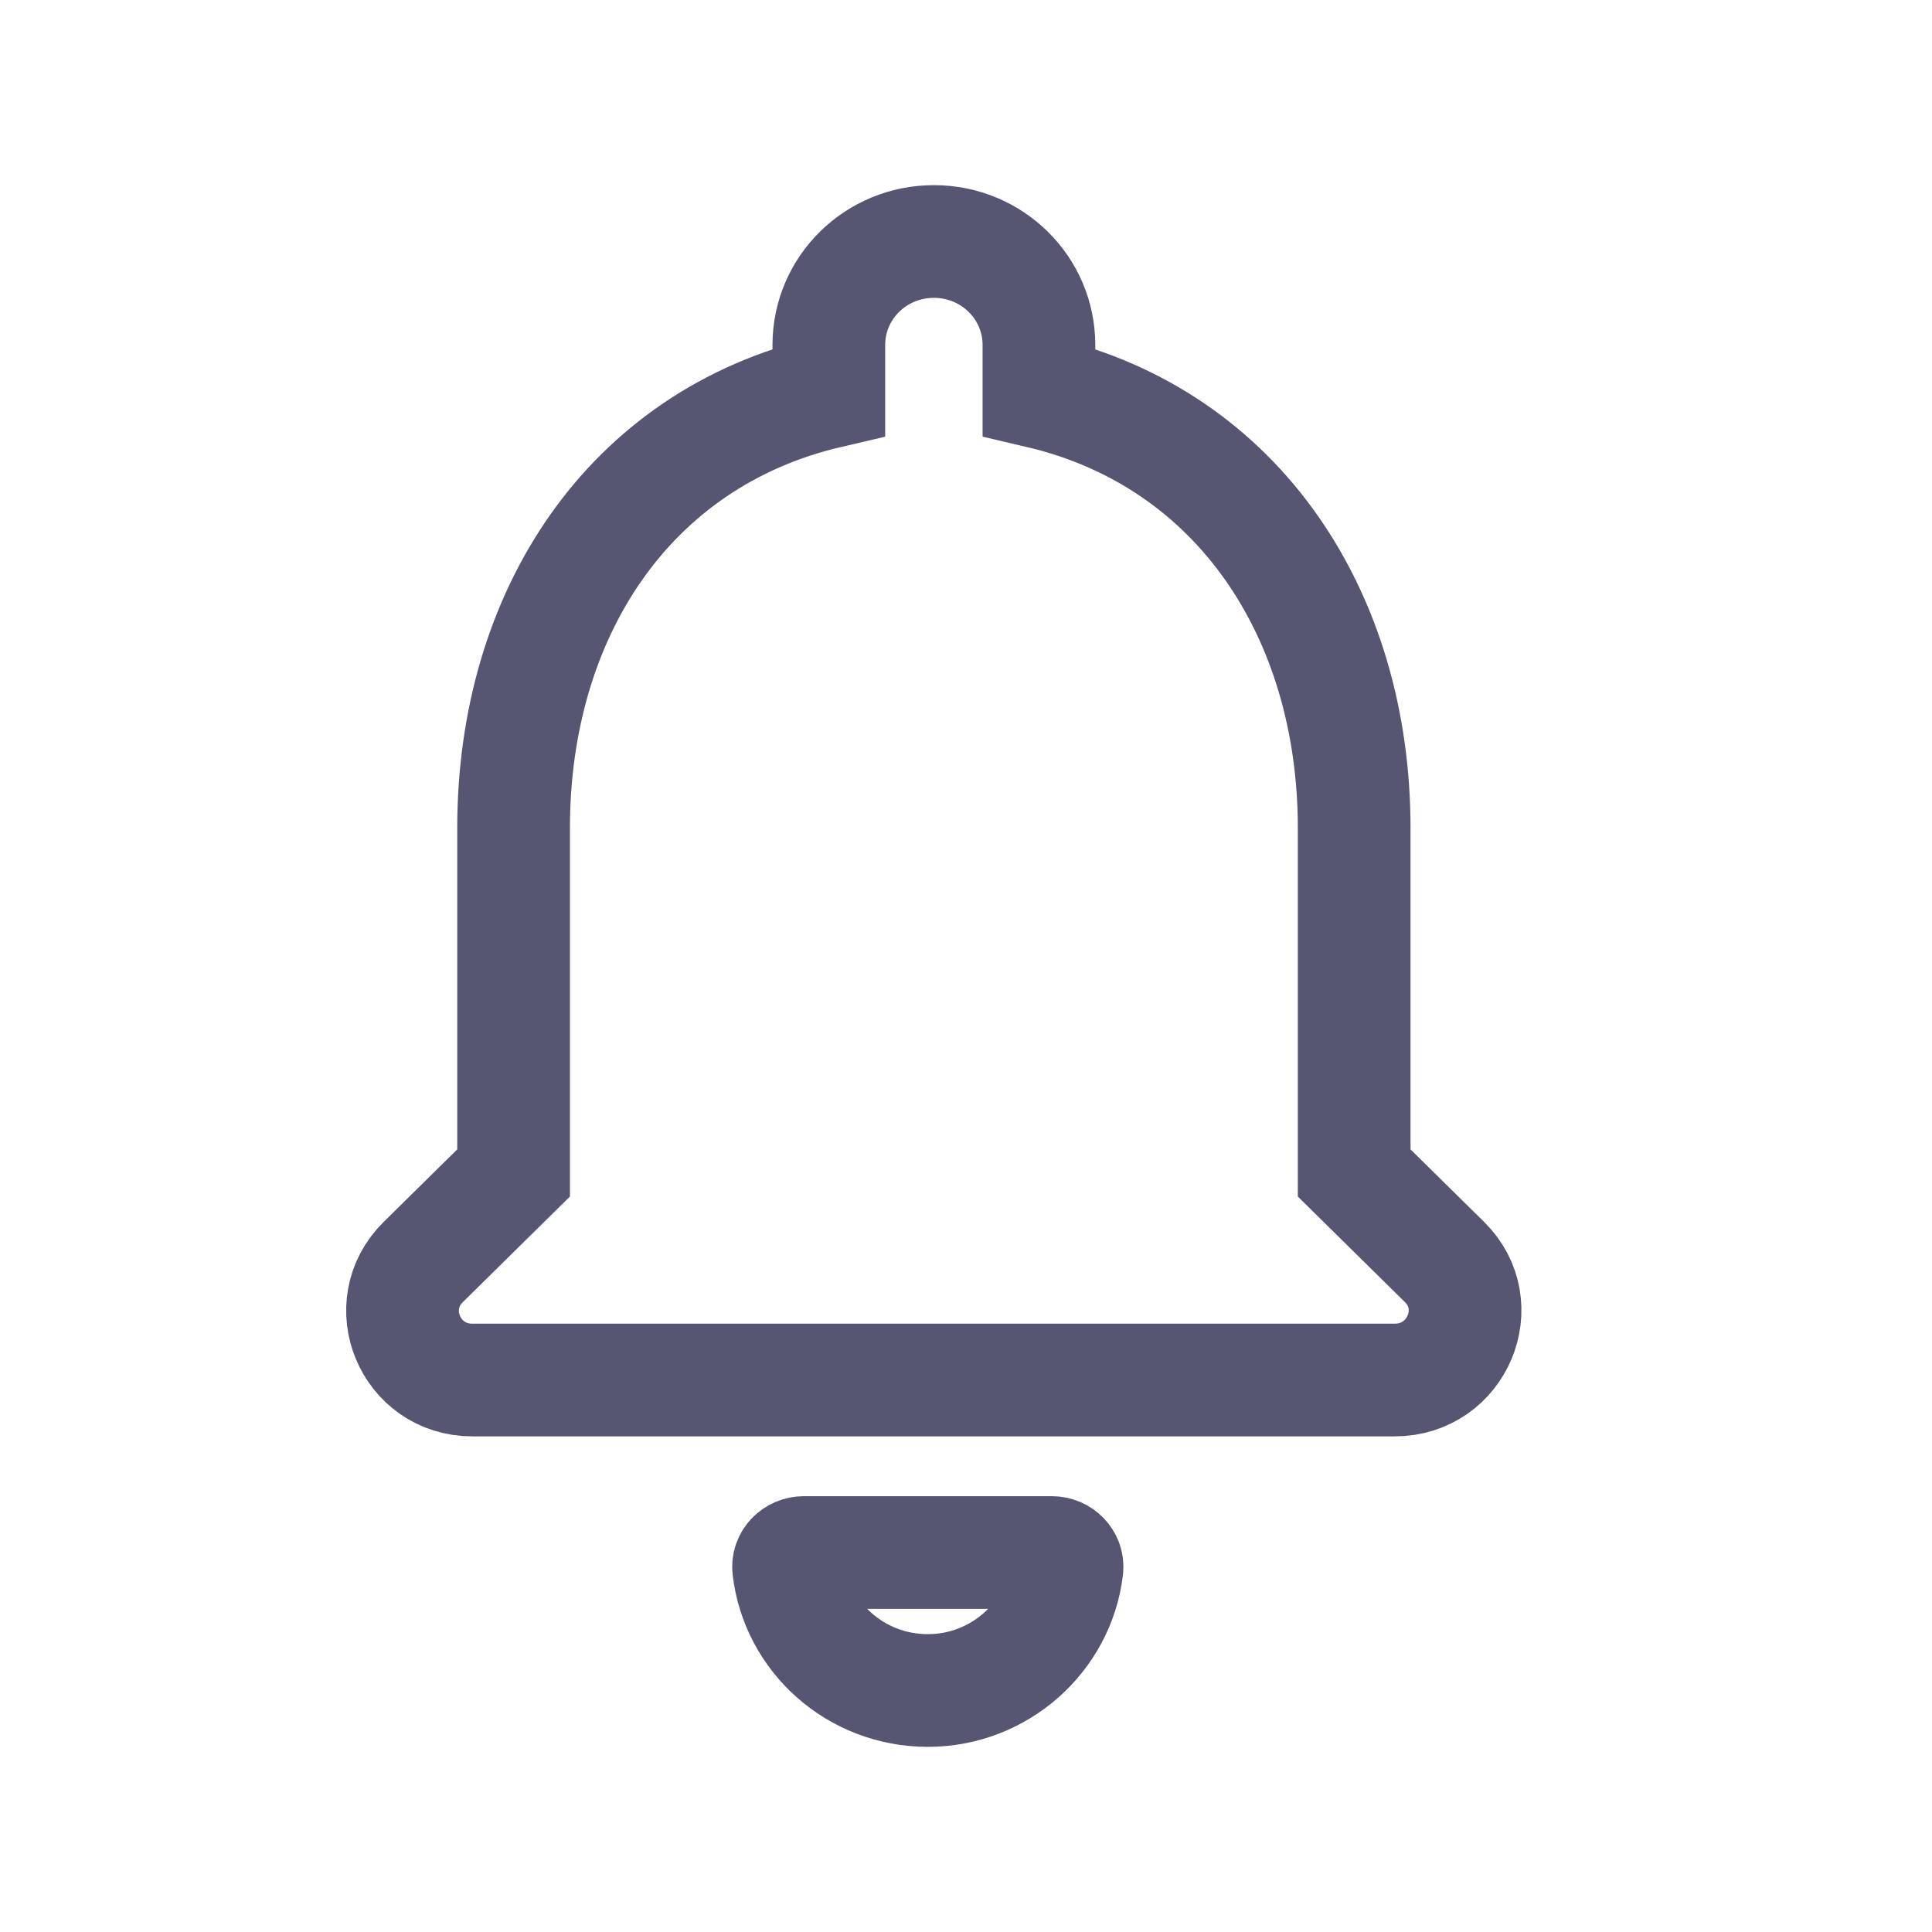 <svg width="24" height="24" viewBox="0 0 24 24" fill="none" xmlns="http://www.w3.org/2000/svg">
<path fill-rule="evenodd" clip-rule="evenodd" d="M11.526 21C12.414 21 13.153 20.335 13.254 19.485C13.267 19.376 13.177 19.286 13.066 19.286H9.986C9.875 19.286 9.784 19.376 9.797 19.485C9.897 20.335 10.629 21 11.526 21ZM16.822 14.571V10.286C16.822 7.654 15.395 5.451 12.906 4.869V4.286C12.906 3.574 12.323 3 11.601 3C10.879 3 10.296 3.574 10.296 4.286V4.869C7.799 5.451 6.38 7.646 6.38 10.286V14.571L5.258 15.677C4.71 16.217 5.093 17.143 5.867 17.143H17.326C18.101 17.143 18.492 16.217 17.944 15.677L16.822 14.571Z" stroke="#575672" stroke-width="1.4"/>
</svg>
